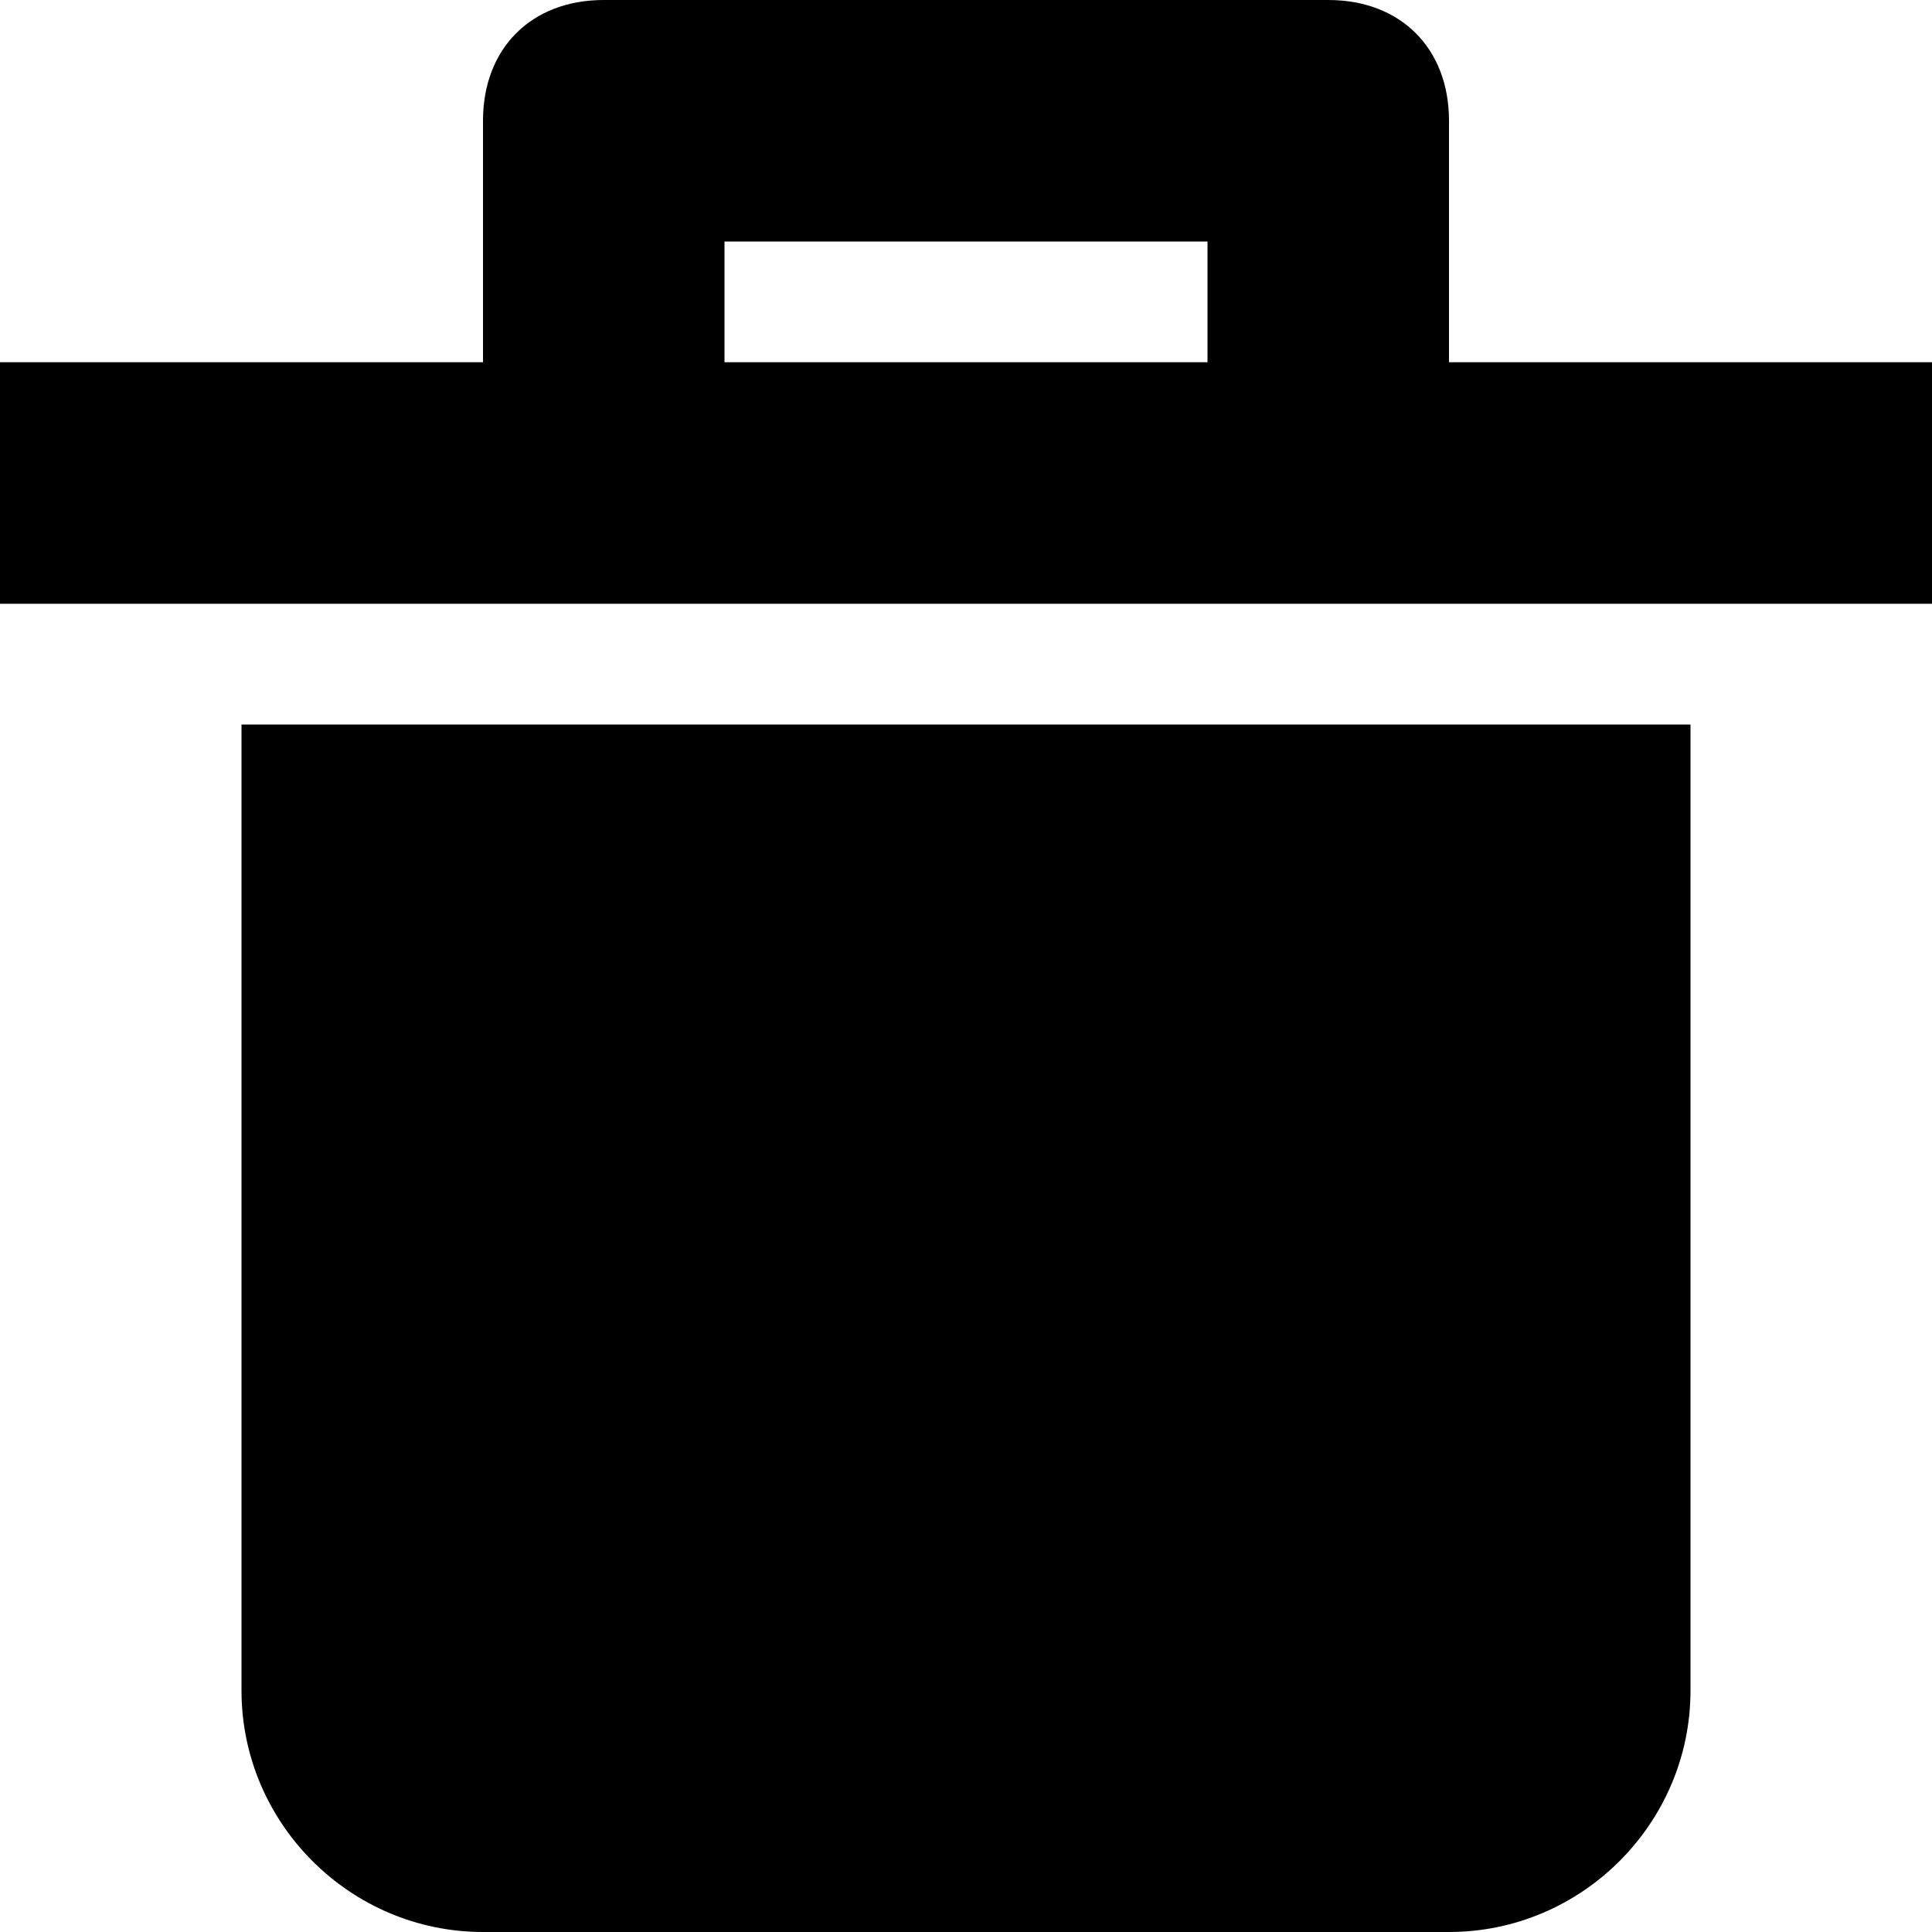 <svg xmlns="http://www.w3.org/2000/svg" width="16" height="16" viewBox="0 0 16 16"><g class="nc-icon-wrapper" fill="#000000"><path fill="#000000" d="M2,6v8c0,1.1,0.9,2,2,2h8c1.1,0,2-0.9,2-2V6H2z"></path> <path data-color="color-2" fill="#000000" d="M12,3V1c0-0.6-0.4-1-1-1H5C4.4,0,4,0.4,4,1v2H0v2h16V3H12z M10,3H6V2h4V3z"></path></g></svg>
